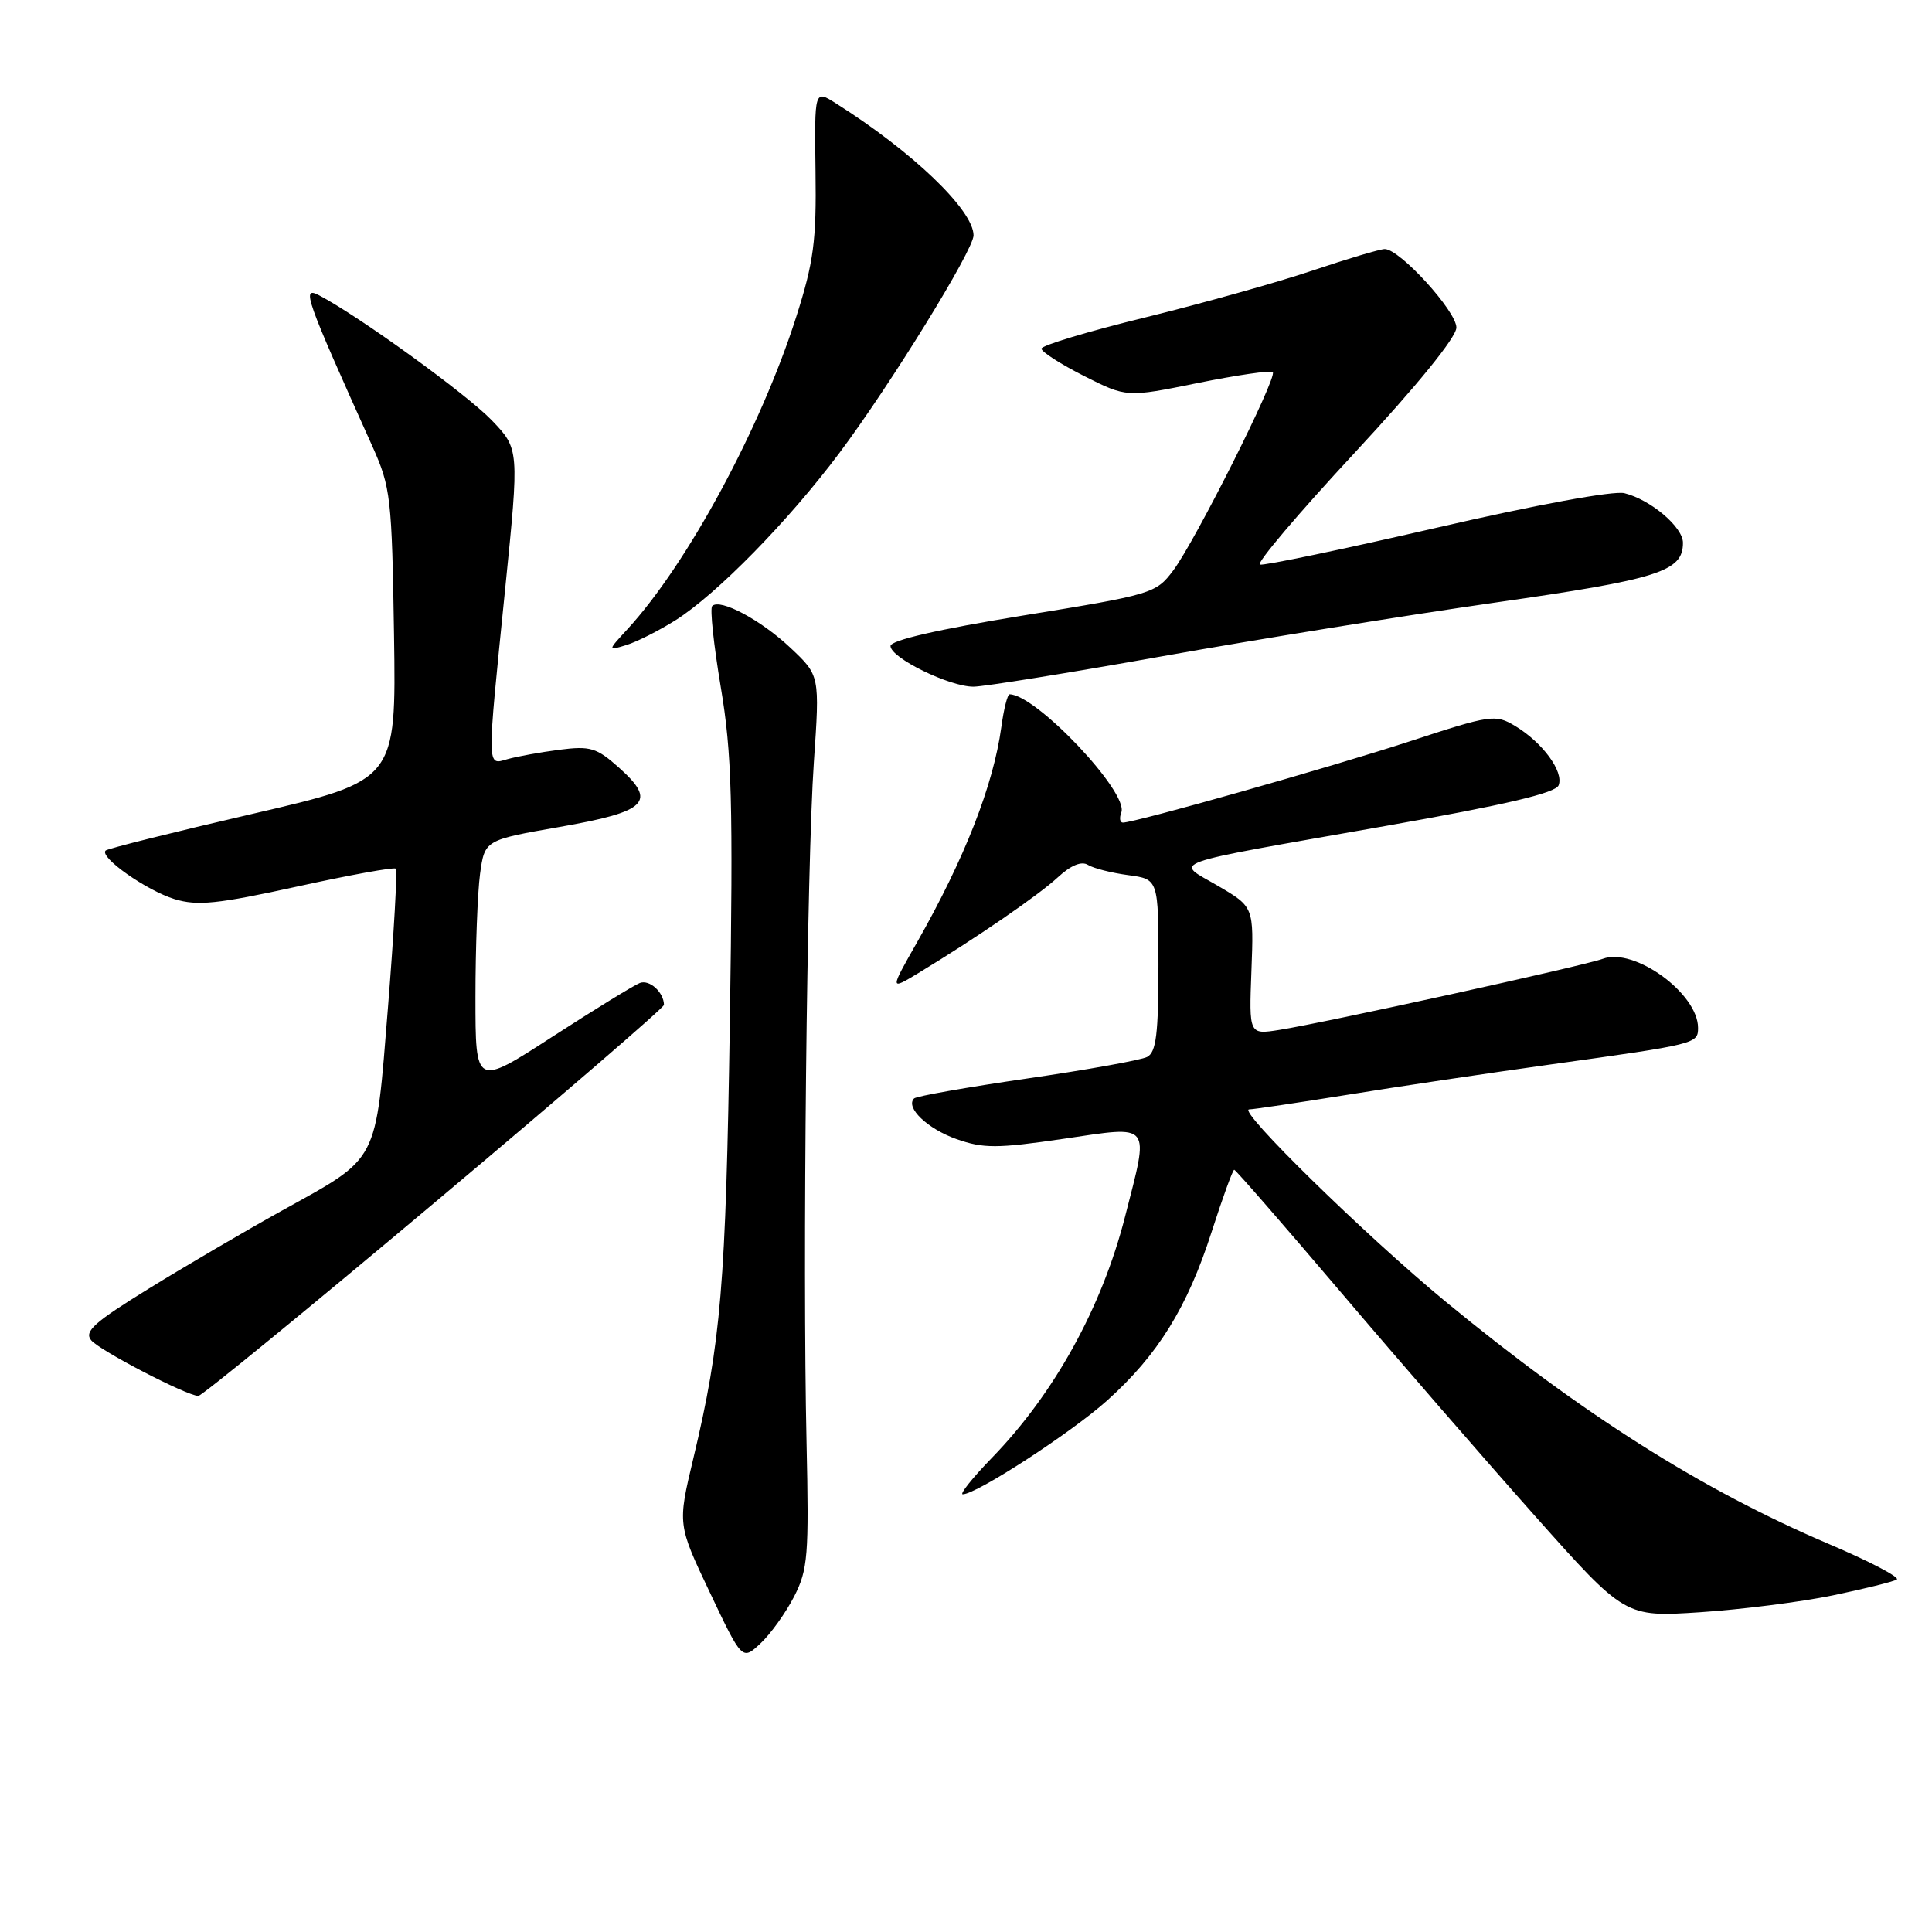 <?xml version="1.0" encoding="UTF-8" standalone="no"?>
<!DOCTYPE svg PUBLIC "-//W3C//DTD SVG 1.1//EN" "http://www.w3.org/Graphics/SVG/1.1/DTD/svg11.dtd" >
<svg xmlns="http://www.w3.org/2000/svg" xmlns:xlink="http://www.w3.org/1999/xlink" version="1.1" viewBox="0 0 256 256">
 <g >
 <path fill="currentColor"
d=" M 105.22 211.56 C 107.06 207.97 107.20 206.13 106.87 191.06 C 106.34 167.39 106.91 114.53 107.84 101.00 C 108.63 89.50 108.63 89.50 104.75 85.85 C 100.83 82.15 95.41 79.26 94.37 80.30 C 94.05 80.61 94.57 85.46 95.51 91.07 C 96.98 99.82 97.15 106.15 96.71 135.39 C 96.18 170.23 95.54 177.89 91.87 193.25 C 89.78 202.00 89.78 202.00 94.06 211.01 C 98.34 220.03 98.34 220.03 100.77 217.76 C 102.10 216.52 104.10 213.73 105.22 211.56 Z  M 242.84 211.40 C 247.04 210.53 250.86 209.58 251.33 209.30 C 251.79 209.01 247.75 206.89 242.34 204.59 C 225.49 197.41 209.67 187.40 191.50 172.43 C 180.96 163.74 163.86 147.00 165.52 147.00 C 166.06 147.00 171.90 146.13 178.50 145.07 C 185.10 144.00 197.25 142.19 205.50 141.04 C 224.77 138.36 225.00 138.30 225.00 136.20 C 225.00 131.63 216.52 125.48 212.37 127.05 C 209.94 127.96 175.58 135.51 169.50 136.47 C 165.50 137.10 165.50 137.10 165.82 128.63 C 166.14 120.17 166.14 120.17 161.40 117.39 C 155.65 114.02 153.65 114.73 183.74 109.42 C 199.49 106.64 206.14 105.08 206.53 104.05 C 207.23 102.24 204.39 98.38 200.77 96.20 C 198.14 94.62 197.58 94.70 186.77 98.24 C 176.24 101.68 150.41 109.00 148.79 109.00 C 148.39 109.00 148.30 108.39 148.58 107.65 C 149.59 105.02 137.26 92.00 133.77 92.00 C 133.50 92.00 133.00 93.96 132.68 96.35 C 131.62 104.07 127.83 113.74 121.51 124.87 C 117.89 131.23 117.89 131.23 121.70 128.93 C 129.33 124.31 137.56 118.66 140.17 116.25 C 141.90 114.65 143.31 114.07 144.17 114.61 C 144.90 115.06 147.30 115.67 149.50 115.96 C 153.50 116.50 153.50 116.50 153.50 127.89 C 153.50 137.01 153.20 139.43 152.00 140.05 C 151.18 140.47 144.01 141.76 136.08 142.91 C 128.15 144.06 121.42 145.25 121.12 145.55 C 119.93 146.74 122.90 149.58 126.75 150.94 C 130.30 152.19 132.11 152.19 140.91 150.90 C 152.76 149.16 152.30 148.59 149.07 161.23 C 146.00 173.24 139.71 184.64 131.46 193.14 C 128.87 195.81 127.12 198.00 127.57 198.00 C 129.39 198.00 141.98 189.82 146.72 185.56 C 153.43 179.53 157.32 173.26 160.54 163.25 C 162.00 158.71 163.35 155.00 163.54 155.00 C 163.73 155.00 170.09 162.31 177.69 171.25 C 185.28 180.19 196.86 193.53 203.41 200.89 C 215.33 214.28 215.33 214.28 225.26 213.63 C 230.73 213.27 238.63 212.27 242.84 211.40 Z  M 57.53 159.40 C 74.29 145.32 87.99 133.51 87.98 133.15 C 87.95 131.47 86.06 129.76 84.78 130.25 C 84.00 130.55 78.78 133.76 73.18 137.38 C 63.00 143.97 63.00 143.97 63.00 132.12 C 63.00 125.61 63.28 118.26 63.61 115.79 C 64.23 111.31 64.23 111.31 74.18 109.57 C 85.81 107.53 87.09 106.25 82.02 101.72 C 79.05 99.07 78.21 98.82 74.10 99.35 C 71.57 99.68 68.49 100.24 67.25 100.59 C 64.48 101.38 64.49 102.23 66.94 78.00 C 68.81 59.50 68.81 59.50 65.16 55.69 C 61.81 52.21 47.58 41.90 42.28 39.13 C 39.91 37.89 40.44 39.37 49.36 59.18 C 51.77 64.55 51.93 65.94 52.21 84.14 C 52.50 103.42 52.50 103.42 33.50 107.83 C 23.05 110.25 14.28 112.44 14.00 112.70 C 13.10 113.56 19.41 118.00 23.13 119.14 C 26.16 120.06 28.82 119.79 39.39 117.47 C 46.34 115.94 52.21 114.88 52.44 115.10 C 52.67 115.33 52.20 123.60 51.41 133.47 C 49.72 154.41 50.34 153.21 37.26 160.47 C 32.44 163.15 24.54 167.77 19.70 170.76 C 12.48 175.21 11.12 176.43 12.08 177.59 C 13.21 178.96 24.69 184.92 26.28 184.97 C 26.71 184.99 40.77 173.48 57.53 159.40 Z  M 154.00 86.96 C 166.38 84.75 186.18 81.56 198.00 79.86 C 219.84 76.74 223.00 75.73 223.00 71.92 C 223.00 69.84 218.73 66.22 215.25 65.35 C 213.83 64.99 203.50 66.89 190.34 69.93 C 177.97 72.78 167.44 74.98 166.94 74.81 C 166.44 74.64 172.09 67.97 179.50 60.00 C 187.79 51.07 192.97 44.70 192.98 43.41 C 193.00 41.25 185.48 33.00 183.49 33.00 C 182.88 33.00 178.58 34.28 173.94 35.84 C 169.30 37.41 159.31 40.20 151.75 42.06 C 144.19 43.91 138.00 45.77 138.00 46.20 C 138.00 46.62 140.54 48.25 143.64 49.82 C 149.28 52.67 149.28 52.67 158.72 50.75 C 163.92 49.70 168.38 49.05 168.65 49.31 C 169.29 49.96 158.37 71.72 155.45 75.60 C 153.18 78.63 152.65 78.79 135.56 81.56 C 124.26 83.40 118.00 84.84 118.00 85.60 C 118.00 87.17 125.82 91.00 129.00 90.99 C 130.38 90.98 141.62 89.17 154.00 86.96 Z  M 89.50 82.19 C 94.95 78.75 104.47 69.05 111.24 60.00 C 117.98 51.00 129.00 33.13 129.00 31.19 C 129.00 27.85 120.92 20.10 110.71 13.66 C 107.92 11.90 107.92 11.90 108.06 22.70 C 108.19 31.95 107.82 34.72 105.50 42.00 C 100.78 56.79 91.06 74.76 83.14 83.37 C 80.50 86.24 80.50 86.24 83.00 85.47 C 84.38 85.05 87.30 83.57 89.50 82.19 Z "/>
</g>
</svg>